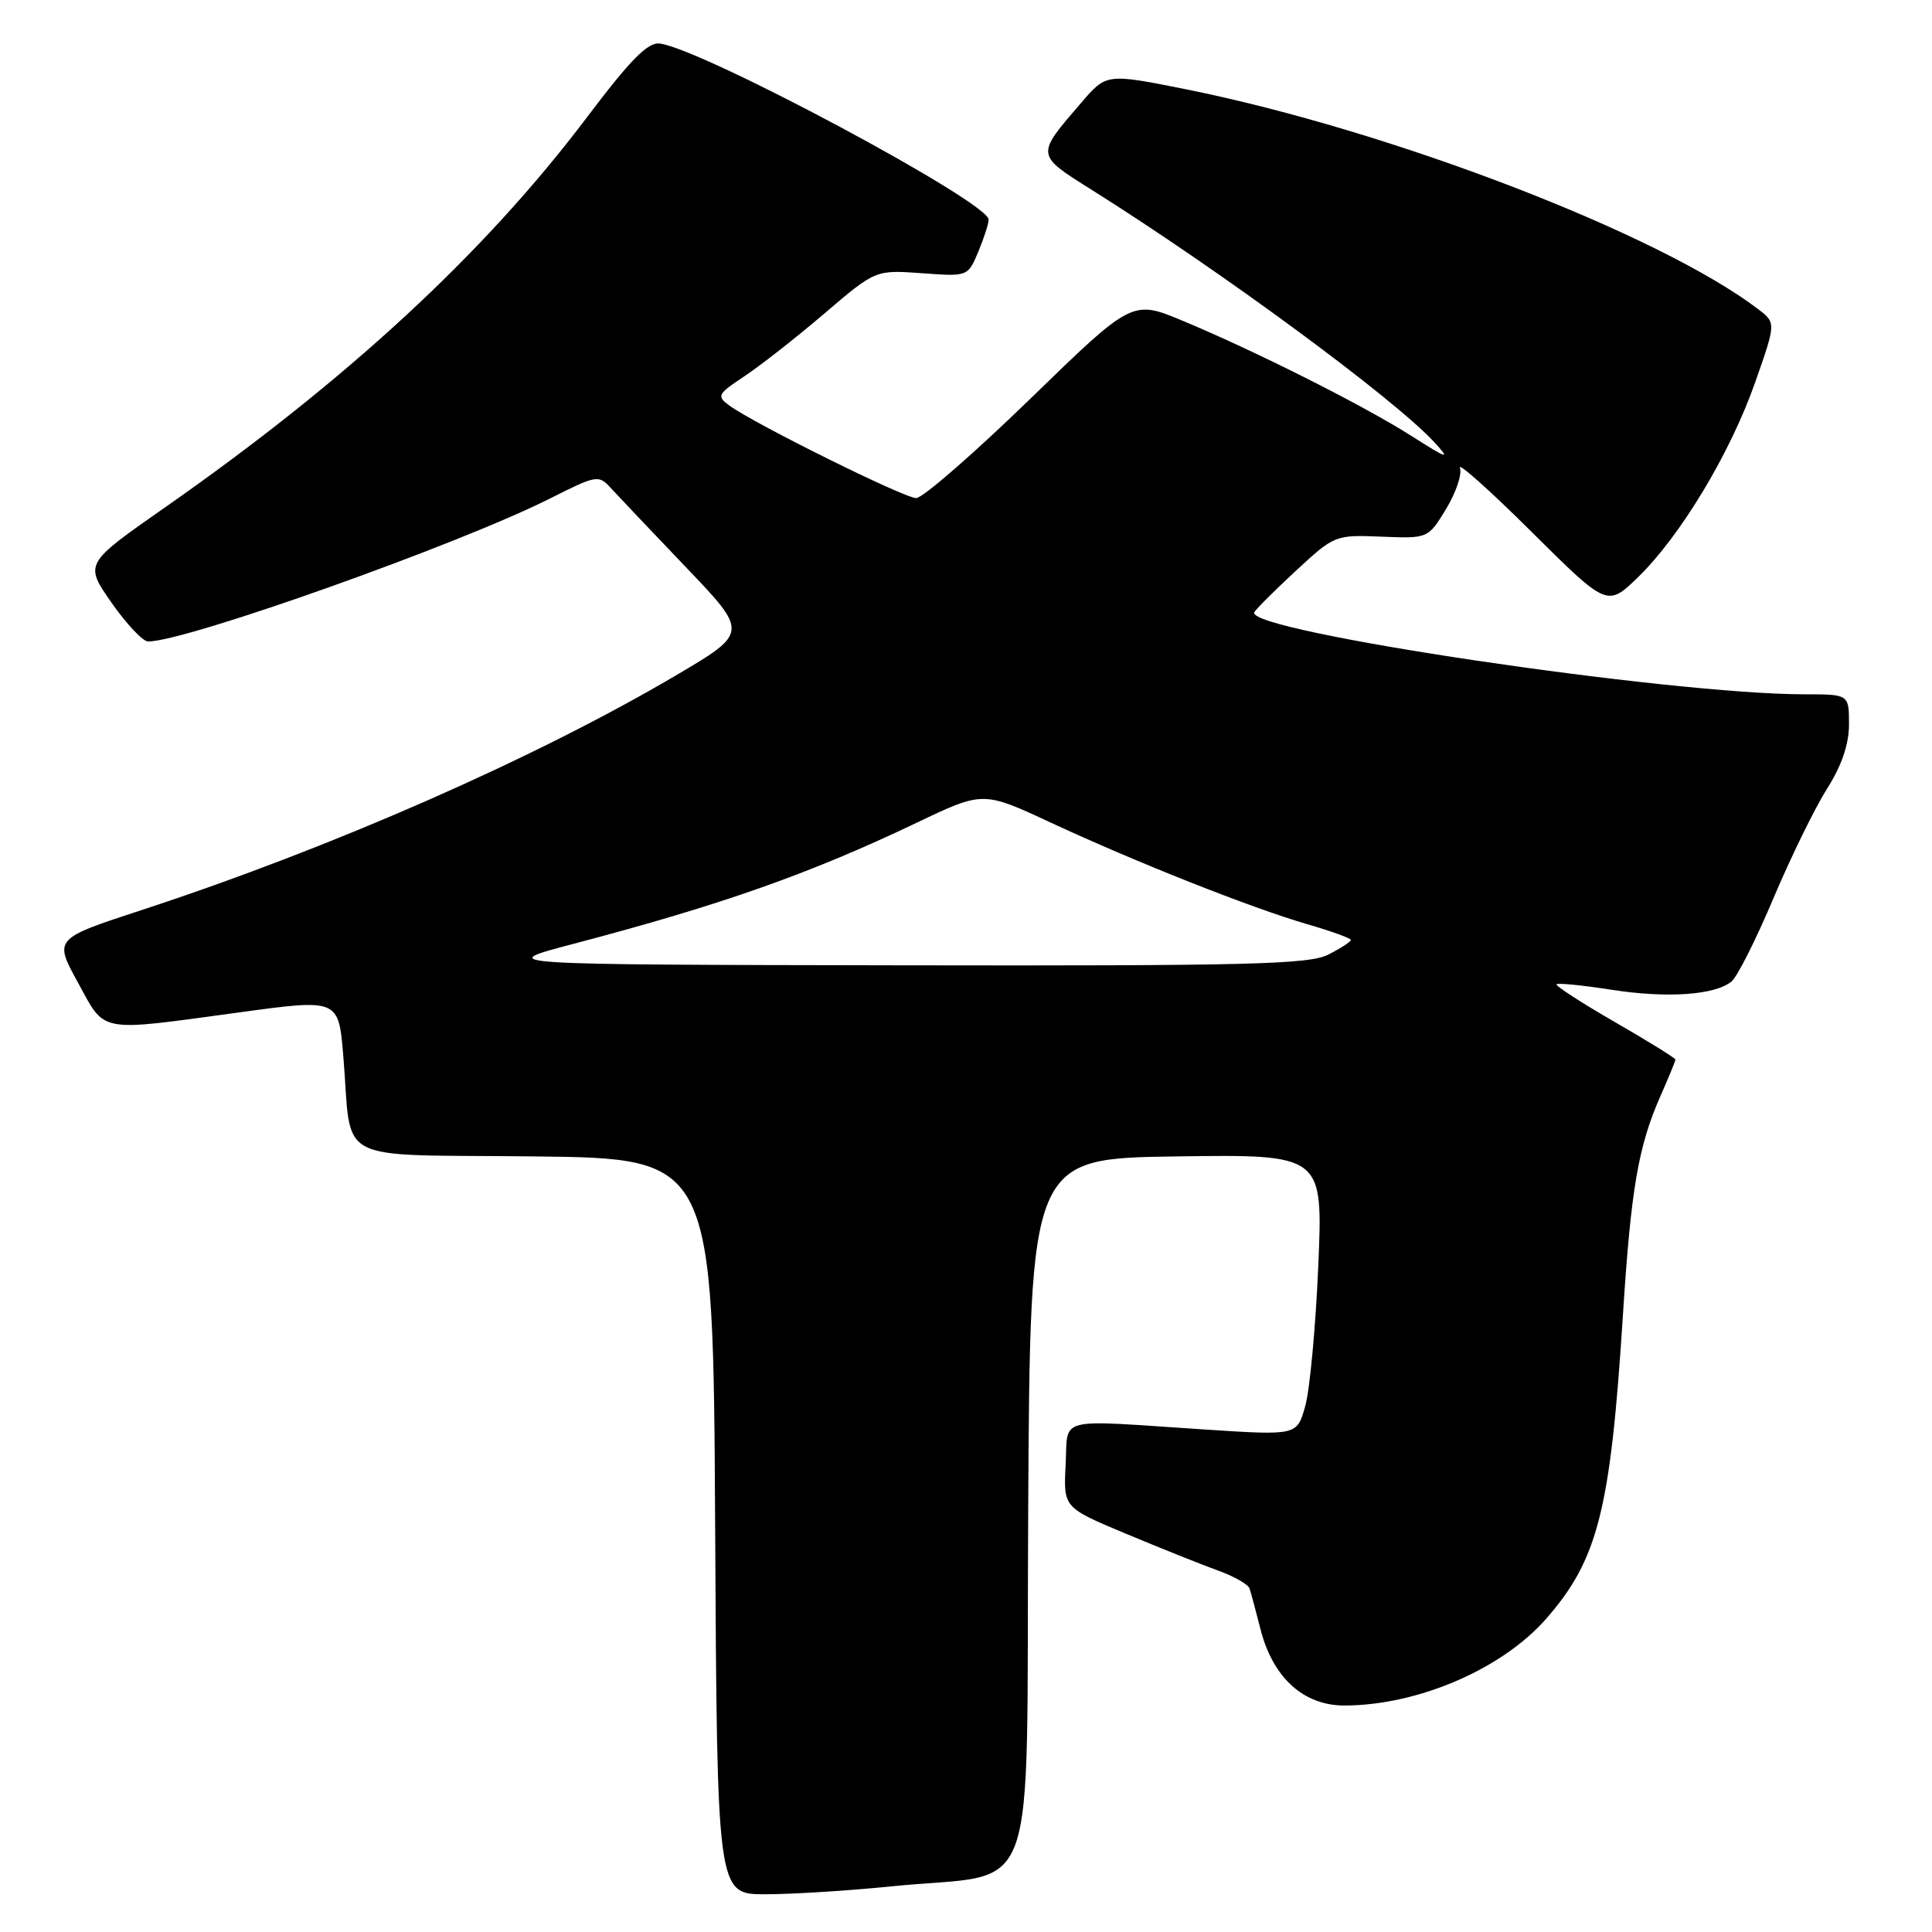 <?xml version="1.0" encoding="UTF-8" standalone="no"?>
<!DOCTYPE svg PUBLIC "-//W3C//DTD SVG 1.1//EN" "http://www.w3.org/Graphics/SVG/1.1/DTD/svg11.dtd" >
<svg xmlns="http://www.w3.org/2000/svg" xmlns:xlink="http://www.w3.org/1999/xlink" version="1.1" viewBox="0 0 256 256">
 <g >
 <path fill="currentColor"
d=" M 118.14 249.95 C 138.05 247.94 135.94 253.72 136.24 200.21 C 136.50 153.50 136.50 153.50 155.91 153.23 C 175.31 152.96 175.31 152.96 174.68 167.73 C 174.33 175.85 173.55 184.24 172.94 186.36 C 171.85 190.21 171.85 190.21 159.67 189.42 C 139.57 188.10 141.55 187.59 141.20 194.13 C 140.91 199.76 140.91 199.76 149.20 203.23 C 153.77 205.14 159.24 207.33 161.38 208.10 C 163.51 208.86 165.40 209.94 165.58 210.50 C 165.76 211.05 166.41 213.48 167.03 215.91 C 168.68 222.33 172.74 226.00 178.17 225.99 C 187.88 225.96 199.00 221.18 204.86 214.51 C 211.73 206.68 213.40 200.09 215.03 174.48 C 216.11 157.50 217.07 151.88 220.06 145.14 C 221.13 142.72 222.00 140.59 222.00 140.40 C 222.00 140.21 218.38 137.96 213.95 135.41 C 209.52 132.86 206.06 130.61 206.25 130.42 C 206.44 130.23 209.70 130.55 213.48 131.14 C 220.91 132.30 227.26 131.86 229.45 130.04 C 230.20 129.42 232.70 124.46 234.99 119.02 C 237.29 113.58 240.48 107.06 242.08 104.53 C 244.04 101.44 245.00 98.63 245.00 95.97 C 245.00 92.00 245.00 92.00 239.14 92.00 C 221.12 92.00 165.07 83.65 166.20 81.14 C 166.36 80.77 168.83 78.30 171.68 75.66 C 176.82 70.90 176.92 70.86 183.05 71.11 C 189.23 71.36 189.23 71.36 191.62 67.43 C 192.93 65.27 193.75 62.83 193.45 62.00 C 193.15 61.17 197.42 64.99 202.94 70.47 C 212.97 80.43 212.97 80.43 217.06 76.47 C 222.69 70.99 229.29 60.02 232.58 50.63 C 235.34 42.77 235.34 42.77 232.92 40.93 C 219.73 30.93 184.23 17.29 157.24 11.85 C 146.61 9.72 146.61 9.72 143.27 13.61 C 137.21 20.65 137.19 20.46 144.73 25.20 C 161.92 36.01 184.68 52.78 190.07 58.61 C 192.24 60.97 191.92 60.88 187.00 57.75 C 180.62 53.70 166.45 46.57 156.77 42.53 C 150.03 39.71 150.03 39.71 136.50 52.86 C 129.05 60.09 122.26 66.00 121.40 66.00 C 119.81 66.00 100.00 56.18 96.65 53.74 C 94.93 52.48 95.06 52.22 98.66 49.84 C 100.77 48.44 105.54 44.70 109.25 41.53 C 116.01 35.76 116.01 35.76 122.13 36.20 C 128.25 36.65 128.25 36.65 129.63 33.35 C 130.38 31.55 131.00 29.63 131.00 29.10 C 131.00 26.78 93.18 6.53 87.43 5.77 C 85.84 5.56 83.56 7.87 77.63 15.73 C 64.10 33.63 45.90 50.44 21.84 67.25 C 11.18 74.70 11.18 74.70 14.77 79.85 C 16.75 82.68 18.93 85.00 19.62 85.00 C 24.66 85.00 60.92 72.10 72.97 66.01 C 79.06 62.94 79.33 62.90 80.94 64.67 C 81.86 65.67 86.34 70.40 90.89 75.16 C 99.18 83.83 99.18 83.83 89.47 89.55 C 70.74 100.57 43.85 112.37 18.82 120.57 C 7.14 124.39 7.14 124.39 10.32 130.18 C 14.03 136.95 12.79 136.72 31.68 134.15 C 44.86 132.35 44.86 132.35 45.49 139.93 C 46.70 154.49 43.71 152.93 70.83 153.23 C 94.50 153.50 94.50 153.50 94.76 202.25 C 95.02 251.00 95.02 251.00 101.40 251.00 C 104.92 251.00 112.45 250.53 118.14 249.95 Z  M 76.00 125.06 C 95.65 119.89 107.27 115.79 121.46 109.02 C 130.25 104.82 130.25 104.82 139.21 108.99 C 150.64 114.30 165.87 120.33 173.25 122.47 C 176.41 123.39 179.00 124.32 179.00 124.55 C 179.00 124.77 177.67 125.64 176.05 126.47 C 173.51 127.79 165.69 127.99 119.30 127.91 C 65.50 127.82 65.50 127.82 76.00 125.06 Z "/>
</g>
</svg>